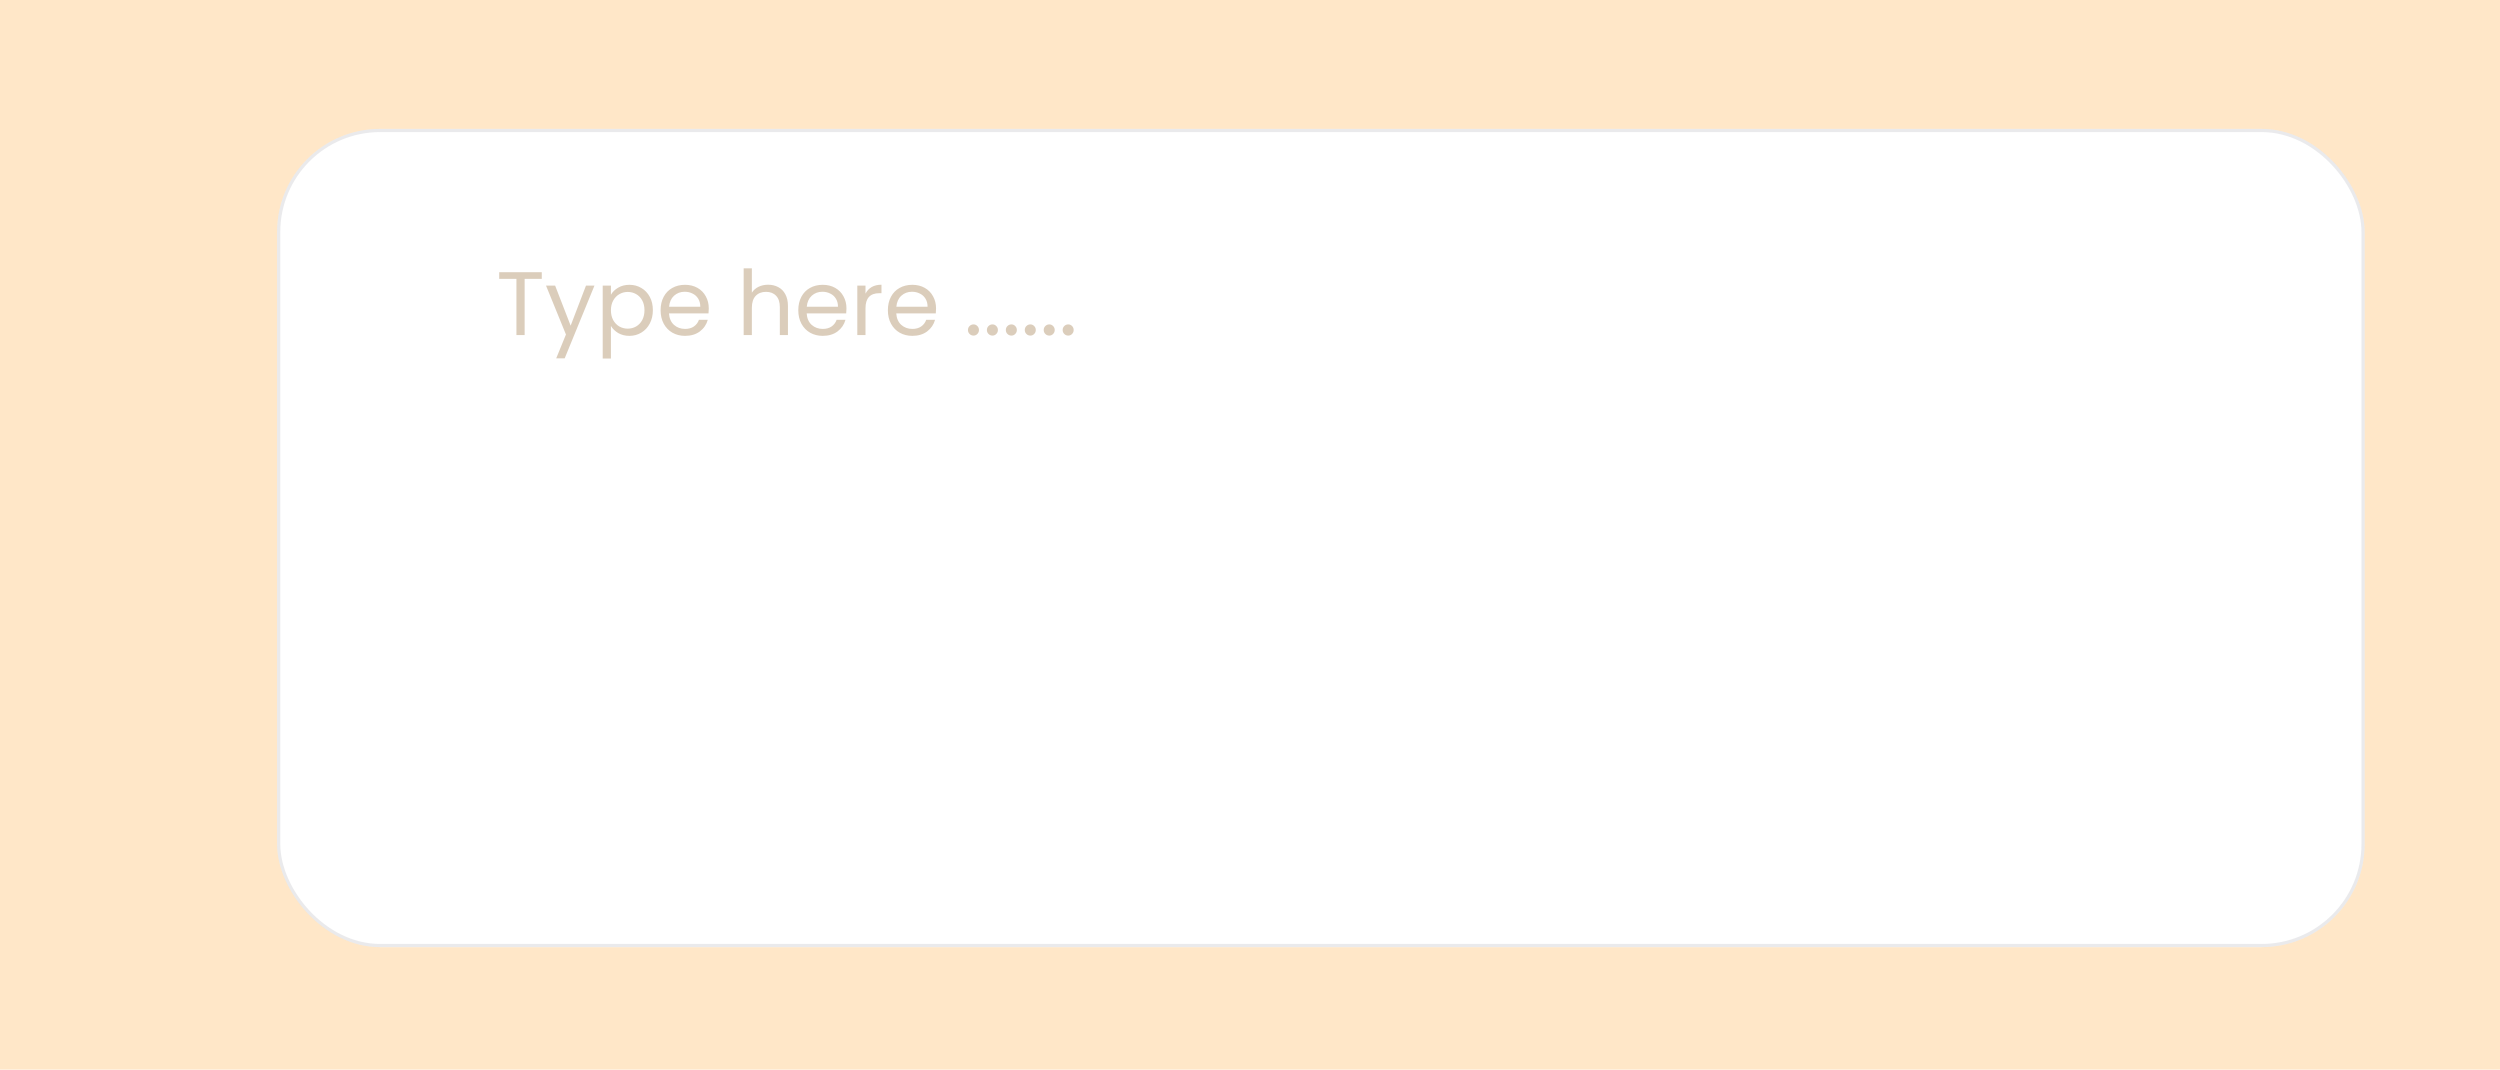 <svg width="388" height="166" viewBox="0 0 388 166" fill="none" xmlns="http://www.w3.org/2000/svg">
<rect width="389" height="166" fill="#FFE7C8"/>
<rect x="43" y="20" width="324" height="127" rx="16" fill="white"/>
<rect x="43.25" y="20.25" width="323.5" height="126.5" rx="15.75" stroke="#2E2C43" stroke-opacity="0.1" stroke-width="0.5"/>
<path d="M84.084 42.242V43.278H81.424V52H80.15V43.278H77.476V42.242H84.084ZM92.26 44.328L87.64 55.612H86.324L87.836 51.916L84.742 44.328H86.156L88.564 50.544L90.944 44.328H92.26ZM94.815 45.742C95.067 45.303 95.44 44.939 95.935 44.65C96.439 44.351 97.022 44.202 97.685 44.202C98.366 44.202 98.982 44.365 99.533 44.692C100.093 45.019 100.532 45.481 100.849 46.078C101.166 46.666 101.325 47.352 101.325 48.136C101.325 48.911 101.166 49.601 100.849 50.208C100.532 50.815 100.093 51.286 99.533 51.622C98.982 51.958 98.366 52.126 97.685 52.126C97.032 52.126 96.453 51.981 95.949 51.692C95.454 51.393 95.076 51.025 94.815 50.586V55.64H93.541V44.328H94.815V45.742ZM100.023 48.136C100.023 47.557 99.906 47.053 99.673 46.624C99.44 46.195 99.122 45.868 98.721 45.644C98.329 45.42 97.895 45.308 97.419 45.308C96.952 45.308 96.518 45.425 96.117 45.658C95.725 45.882 95.408 46.213 95.165 46.652C94.932 47.081 94.815 47.581 94.815 48.15C94.815 48.729 94.932 49.237 95.165 49.676C95.408 50.105 95.725 50.437 96.117 50.67C96.518 50.894 96.952 51.006 97.419 51.006C97.895 51.006 98.329 50.894 98.721 50.67C99.122 50.437 99.44 50.105 99.673 49.676C99.906 49.237 100.023 48.724 100.023 48.136ZM110.002 47.87C110.002 48.113 109.988 48.369 109.96 48.64H103.828C103.874 49.396 104.131 49.989 104.598 50.418C105.074 50.838 105.648 51.048 106.32 51.048C106.87 51.048 107.328 50.922 107.692 50.67C108.065 50.409 108.326 50.063 108.476 49.634H109.848C109.642 50.371 109.232 50.973 108.616 51.44C108 51.897 107.234 52.126 106.32 52.126C105.592 52.126 104.938 51.963 104.36 51.636C103.79 51.309 103.342 50.847 103.016 50.25C102.689 49.643 102.526 48.943 102.526 48.15C102.526 47.357 102.684 46.661 103.002 46.064C103.319 45.467 103.762 45.009 104.332 44.692C104.91 44.365 105.573 44.202 106.32 44.202C107.048 44.202 107.692 44.361 108.252 44.678C108.812 44.995 109.241 45.434 109.54 45.994C109.848 46.545 110.002 47.17 110.002 47.87ZM108.686 47.604C108.686 47.119 108.578 46.703 108.364 46.358C108.149 46.003 107.855 45.737 107.482 45.56C107.118 45.373 106.712 45.28 106.264 45.28C105.62 45.28 105.069 45.485 104.612 45.896C104.164 46.307 103.907 46.876 103.842 47.604H108.686ZM119.224 44.188C119.803 44.188 120.325 44.314 120.792 44.566C121.259 44.809 121.623 45.177 121.884 45.672C122.155 46.167 122.29 46.769 122.29 47.478V52H121.03V47.66C121.03 46.895 120.839 46.311 120.456 45.91C120.073 45.499 119.551 45.294 118.888 45.294C118.216 45.294 117.679 45.504 117.278 45.924C116.886 46.344 116.69 46.955 116.69 47.758V52H115.416V41.64H116.69V45.42C116.942 45.028 117.287 44.725 117.726 44.51C118.174 44.295 118.673 44.188 119.224 44.188ZM131.371 47.87C131.371 48.113 131.357 48.369 131.329 48.64H125.197C125.244 49.396 125.5 49.989 125.967 50.418C126.443 50.838 127.017 51.048 127.689 51.048C128.24 51.048 128.697 50.922 129.061 50.67C129.434 50.409 129.696 50.063 129.845 49.634H131.217C131.012 50.371 130.601 50.973 129.985 51.44C129.369 51.897 128.604 52.126 127.689 52.126C126.961 52.126 126.308 51.963 125.729 51.636C125.16 51.309 124.712 50.847 124.385 50.25C124.058 49.643 123.895 48.943 123.895 48.15C123.895 47.357 124.054 46.661 124.371 46.064C124.688 45.467 125.132 45.009 125.701 44.692C126.28 44.365 126.942 44.202 127.689 44.202C128.417 44.202 129.061 44.361 129.621 44.678C130.181 44.995 130.61 45.434 130.909 45.994C131.217 46.545 131.371 47.17 131.371 47.87ZM130.055 47.604C130.055 47.119 129.948 46.703 129.733 46.358C129.518 46.003 129.224 45.737 128.851 45.56C128.487 45.373 128.081 45.28 127.633 45.28C126.989 45.28 126.438 45.485 125.981 45.896C125.533 46.307 125.276 46.876 125.211 47.604H130.055ZM134.327 45.574C134.551 45.135 134.868 44.795 135.279 44.552C135.699 44.309 136.207 44.188 136.805 44.188V45.504H136.469C135.041 45.504 134.327 46.279 134.327 47.828V52H133.053V44.328H134.327V45.574ZM145.275 47.87C145.275 48.113 145.261 48.369 145.233 48.64H139.101C139.148 49.396 139.405 49.989 139.871 50.418C140.347 50.838 140.921 51.048 141.593 51.048C142.144 51.048 142.601 50.922 142.965 50.67C143.339 50.409 143.6 50.063 143.749 49.634H145.121C144.916 50.371 144.505 50.973 143.889 51.44C143.273 51.897 142.508 52.126 141.593 52.126C140.865 52.126 140.212 51.963 139.633 51.636C139.064 51.309 138.616 50.847 138.289 50.25C137.963 49.643 137.799 48.943 137.799 48.15C137.799 47.357 137.958 46.661 138.275 46.064C138.593 45.467 139.036 45.009 139.605 44.692C140.184 44.365 140.847 44.202 141.593 44.202C142.321 44.202 142.965 44.361 143.525 44.678C144.085 44.995 144.515 45.434 144.813 45.994C145.121 46.545 145.275 47.17 145.275 47.87ZM143.959 47.604C143.959 47.119 143.852 46.703 143.637 46.358C143.423 46.003 143.129 45.737 142.755 45.56C142.391 45.373 141.985 45.28 141.537 45.28C140.893 45.28 140.343 45.485 139.885 45.896C139.437 46.307 139.181 46.876 139.115 47.604H143.959ZM151.095 52.084C150.853 52.084 150.647 52 150.479 51.832C150.311 51.664 150.227 51.459 150.227 51.216C150.227 50.973 150.311 50.768 150.479 50.6C150.647 50.432 150.853 50.348 151.095 50.348C151.329 50.348 151.525 50.432 151.683 50.6C151.851 50.768 151.935 50.973 151.935 51.216C151.935 51.459 151.851 51.664 151.683 51.832C151.525 52 151.329 52.084 151.095 52.084ZM154.035 52.084C153.792 52.084 153.587 52 153.419 51.832C153.251 51.664 153.167 51.459 153.167 51.216C153.167 50.973 153.251 50.768 153.419 50.6C153.587 50.432 153.792 50.348 154.035 50.348C154.268 50.348 154.464 50.432 154.623 50.6C154.791 50.768 154.875 50.973 154.875 51.216C154.875 51.459 154.791 51.664 154.623 51.832C154.464 52 154.268 52.084 154.035 52.084ZM156.974 52.084C156.732 52.084 156.526 52 156.358 51.832C156.19 51.664 156.106 51.459 156.106 51.216C156.106 50.973 156.19 50.768 156.358 50.6C156.526 50.432 156.732 50.348 156.974 50.348C157.208 50.348 157.404 50.432 157.562 50.6C157.73 50.768 157.814 50.973 157.814 51.216C157.814 51.459 157.73 51.664 157.562 51.832C157.404 52 157.208 52.084 156.974 52.084ZM159.914 52.084C159.671 52.084 159.466 52 159.298 51.832C159.13 51.664 159.046 51.459 159.046 51.216C159.046 50.973 159.13 50.768 159.298 50.6C159.466 50.432 159.671 50.348 159.914 50.348C160.147 50.348 160.343 50.432 160.502 50.6C160.67 50.768 160.754 50.973 160.754 51.216C160.754 51.459 160.67 51.664 160.502 51.832C160.343 52 160.147 52.084 159.914 52.084ZM162.853 52.084C162.61 52.084 162.405 52 162.237 51.832C162.069 51.664 161.985 51.459 161.985 51.216C161.985 50.973 162.069 50.768 162.237 50.6C162.405 50.432 162.61 50.348 162.853 50.348C163.086 50.348 163.282 50.432 163.441 50.6C163.609 50.768 163.693 50.973 163.693 51.216C163.693 51.459 163.609 51.664 163.441 51.832C163.282 52 163.086 52.084 162.853 52.084ZM165.793 52.084C165.55 52.084 165.345 52 165.177 51.832C165.009 51.664 164.925 51.459 164.925 51.216C164.925 50.973 165.009 50.768 165.177 50.6C165.345 50.432 165.55 50.348 165.793 50.348C166.026 50.348 166.222 50.432 166.381 50.6C166.549 50.768 166.633 50.973 166.633 51.216C166.633 51.459 166.549 51.664 166.381 51.832C166.222 52 166.026 52.084 165.793 52.084Z" fill="#DBCDBB"/>
</svg>
